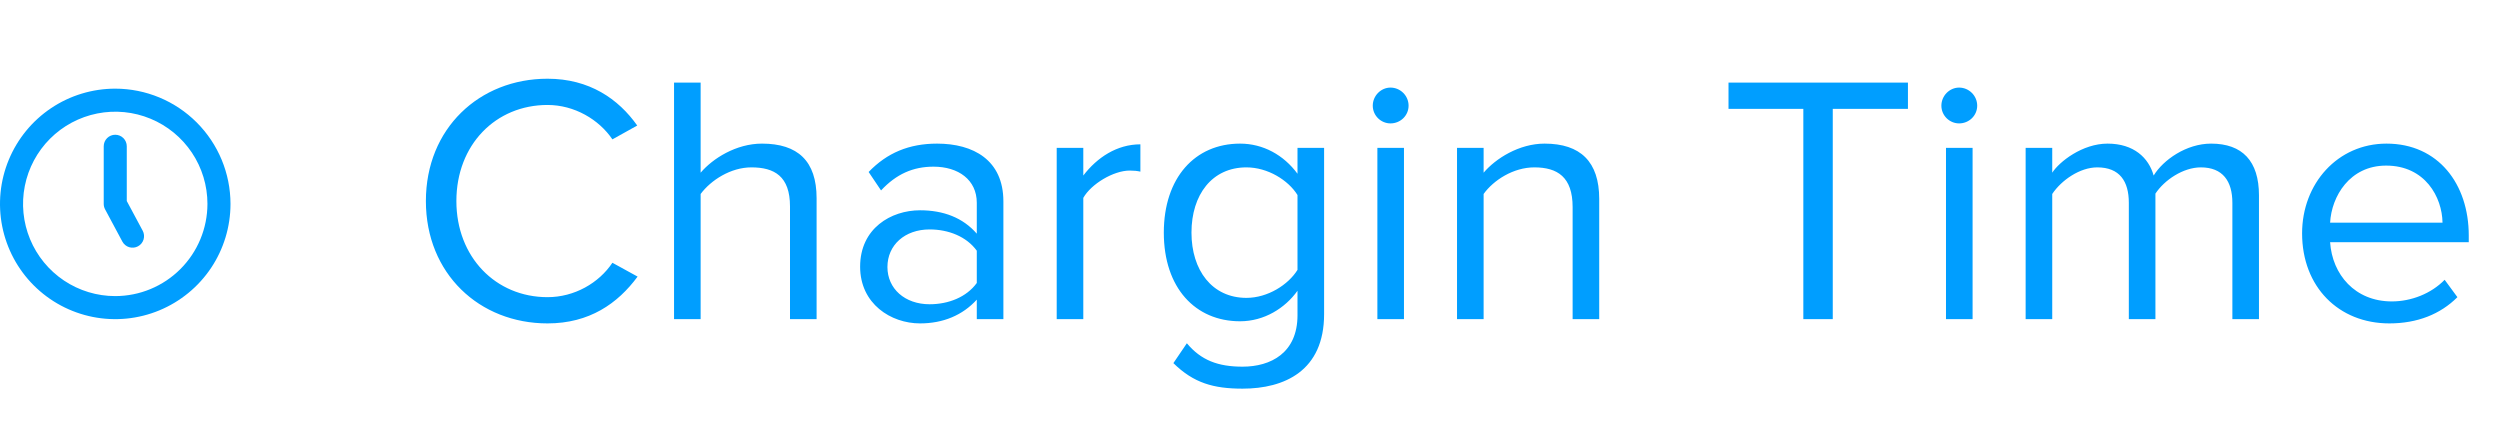 <svg width="141" height="24" viewBox="0 0 141 24" fill="none" xmlns="http://www.w3.org/2000/svg">
<path d="M30.88 18.24C33.24 18.24 34.84 17.12 35.96 15.6L34.54 14.82C33.78 15.96 32.4 16.76 30.88 16.76C27.96 16.76 25.74 14.5 25.74 11.34C25.74 8.16 27.96 5.92 30.88 5.92C32.4 5.92 33.78 6.74 34.54 7.86L35.94 7.08C34.88 5.58 33.24 4.44 30.88 4.44C27.04 4.44 24.02 7.24 24.02 11.34C24.02 15.44 27.04 18.24 30.88 18.24ZM46.056 18V11.18C46.056 9.08 44.996 8.1 42.976 8.1C41.516 8.1 40.196 8.94 39.516 9.74V4.66H38.016V18H39.516V10.94C40.096 10.16 41.216 9.44 42.376 9.44C43.676 9.44 44.556 9.94 44.556 11.64V18H46.056ZM56.591 18V11.36C56.591 9.02 54.891 8.1 52.851 8.1C51.271 8.1 50.031 8.62 48.991 9.7L49.691 10.74C50.551 9.82 51.491 9.4 52.651 9.4C54.051 9.4 55.091 10.14 55.091 11.44V13.18C54.311 12.28 53.211 11.86 51.891 11.86C50.251 11.86 48.511 12.88 48.511 15.04C48.511 17.14 50.251 18.24 51.891 18.24C53.191 18.24 54.291 17.78 55.091 16.9V18H56.591ZM52.431 17.16C51.031 17.16 50.051 16.28 50.051 15.06C50.051 13.82 51.031 12.94 52.431 12.94C53.491 12.94 54.511 13.34 55.091 14.14V15.96C54.511 16.76 53.491 17.16 52.431 17.16ZM61.098 18V11.16C61.538 10.38 62.798 9.62 63.718 9.62C63.958 9.62 64.138 9.64 64.318 9.68V8.14C62.998 8.14 61.878 8.88 61.098 9.9V8.34H59.598V18H61.098ZM70.079 21.92C72.439 21.92 74.679 20.92 74.679 17.72V8.34H73.179V9.8C72.399 8.74 71.239 8.1 69.939 8.1C67.399 8.1 65.639 10.02 65.639 13.12C65.639 16.24 67.419 18.12 69.939 18.12C71.299 18.12 72.479 17.38 73.179 16.4V17.78C73.179 19.9 71.679 20.68 70.079 20.68C68.699 20.68 67.739 20.32 66.939 19.36L66.179 20.48C67.319 21.6 68.439 21.92 70.079 21.92ZM70.299 16.8C68.359 16.8 67.199 15.24 67.199 13.12C67.199 10.98 68.359 9.44 70.299 9.44C71.499 9.44 72.659 10.16 73.179 11V15.22C72.659 16.06 71.499 16.8 70.299 16.8ZM78.424 6.96C78.984 6.96 79.444 6.52 79.444 5.96C79.444 5.4 78.984 4.94 78.424 4.94C77.884 4.94 77.424 5.4 77.424 5.96C77.424 6.52 77.884 6.96 78.424 6.96ZM79.184 18V8.34H77.684V18H79.184ZM90.196 18V11.22C90.196 9.12 89.136 8.1 87.116 8.1C85.676 8.1 84.356 8.94 83.676 9.74V8.34H82.176V18H83.676V10.94C84.236 10.16 85.356 9.44 86.536 9.44C87.836 9.44 88.696 9.98 88.696 11.68V18H90.196ZM103.368 18V6.14H107.608V4.66H97.488V6.14H101.708V18H103.368ZM110.494 6.96C111.054 6.96 111.514 6.52 111.514 5.96C111.514 5.4 111.054 4.94 110.494 4.94C109.954 4.94 109.494 5.4 109.494 5.96C109.494 6.52 109.954 6.96 110.494 6.96ZM111.254 18V8.34H109.754V18H111.254ZM127.406 18V11.02C127.406 9.08 126.466 8.1 124.706 8.1C123.306 8.1 122.006 9.02 121.466 9.9C121.186 8.9 120.346 8.1 118.866 8.1C117.446 8.1 116.146 9.12 115.746 9.74V8.34H114.246V18H115.746V10.94C116.266 10.16 117.306 9.44 118.286 9.44C119.546 9.44 120.066 10.22 120.066 11.44V18H121.566V10.92C122.066 10.16 123.126 9.44 124.126 9.44C125.366 9.44 125.906 10.22 125.906 11.44V18H127.406ZM134.758 18.24C136.338 18.24 137.638 17.72 138.598 16.76L137.878 15.78C137.118 16.56 135.998 17 134.898 17C132.818 17 131.538 15.48 131.418 13.66H139.238V13.28C139.238 10.38 137.518 8.1 134.598 8.1C131.838 8.1 129.838 10.36 129.838 13.16C129.838 16.18 131.898 18.24 134.758 18.24ZM137.758 12.56H131.418C131.498 11.08 132.518 9.34 134.578 9.34C136.778 9.34 137.738 11.12 137.758 12.56Z" fill="#009EFF"/>
<path d="M6.5 5C5.214 5 3.958 5.381 2.889 6.095C1.82 6.81 0.987 7.825 0.495 9.013C0.003 10.2 -0.126 11.507 0.125 12.768C0.376 14.029 0.995 15.187 1.904 16.096C2.813 17.005 3.971 17.624 5.232 17.875C6.493 18.126 7.8 17.997 8.987 17.505C10.175 17.013 11.19 16.18 11.905 15.111C12.619 14.042 13 12.786 13 11.5C12.998 9.777 12.313 8.125 11.094 6.906C9.875 5.687 8.223 5.002 6.5 5ZM6.5 16.7C5.472 16.7 4.466 16.395 3.611 15.824C2.756 15.252 2.089 14.44 1.696 13.49C1.302 12.54 1.199 11.494 1.4 10.486C1.601 9.477 2.096 8.55 2.823 7.823C3.55 7.096 4.477 6.601 5.486 6.4C6.494 6.199 7.54 6.302 8.49 6.696C9.44 7.089 10.252 7.756 10.824 8.611C11.395 9.466 11.7 10.472 11.7 11.5C11.698 12.879 11.15 14.2 10.175 15.175C9.2 16.15 7.879 16.698 6.5 16.7ZM7.15 11.337V8.25C7.15 8.078 7.082 7.912 6.96 7.79C6.838 7.668 6.672 7.6 6.5 7.6C6.328 7.6 6.162 7.668 6.04 7.79C5.918 7.912 5.85 8.078 5.85 8.25V11.5C5.85 11.607 5.876 11.712 5.927 11.807L6.902 13.626C6.983 13.778 7.122 13.892 7.287 13.942C7.452 13.992 7.63 13.974 7.782 13.892C7.934 13.811 8.047 13.673 8.097 13.508C8.147 13.342 8.13 13.164 8.048 13.012L7.15 11.337Z" fill="#009EFF"/>
</svg>
